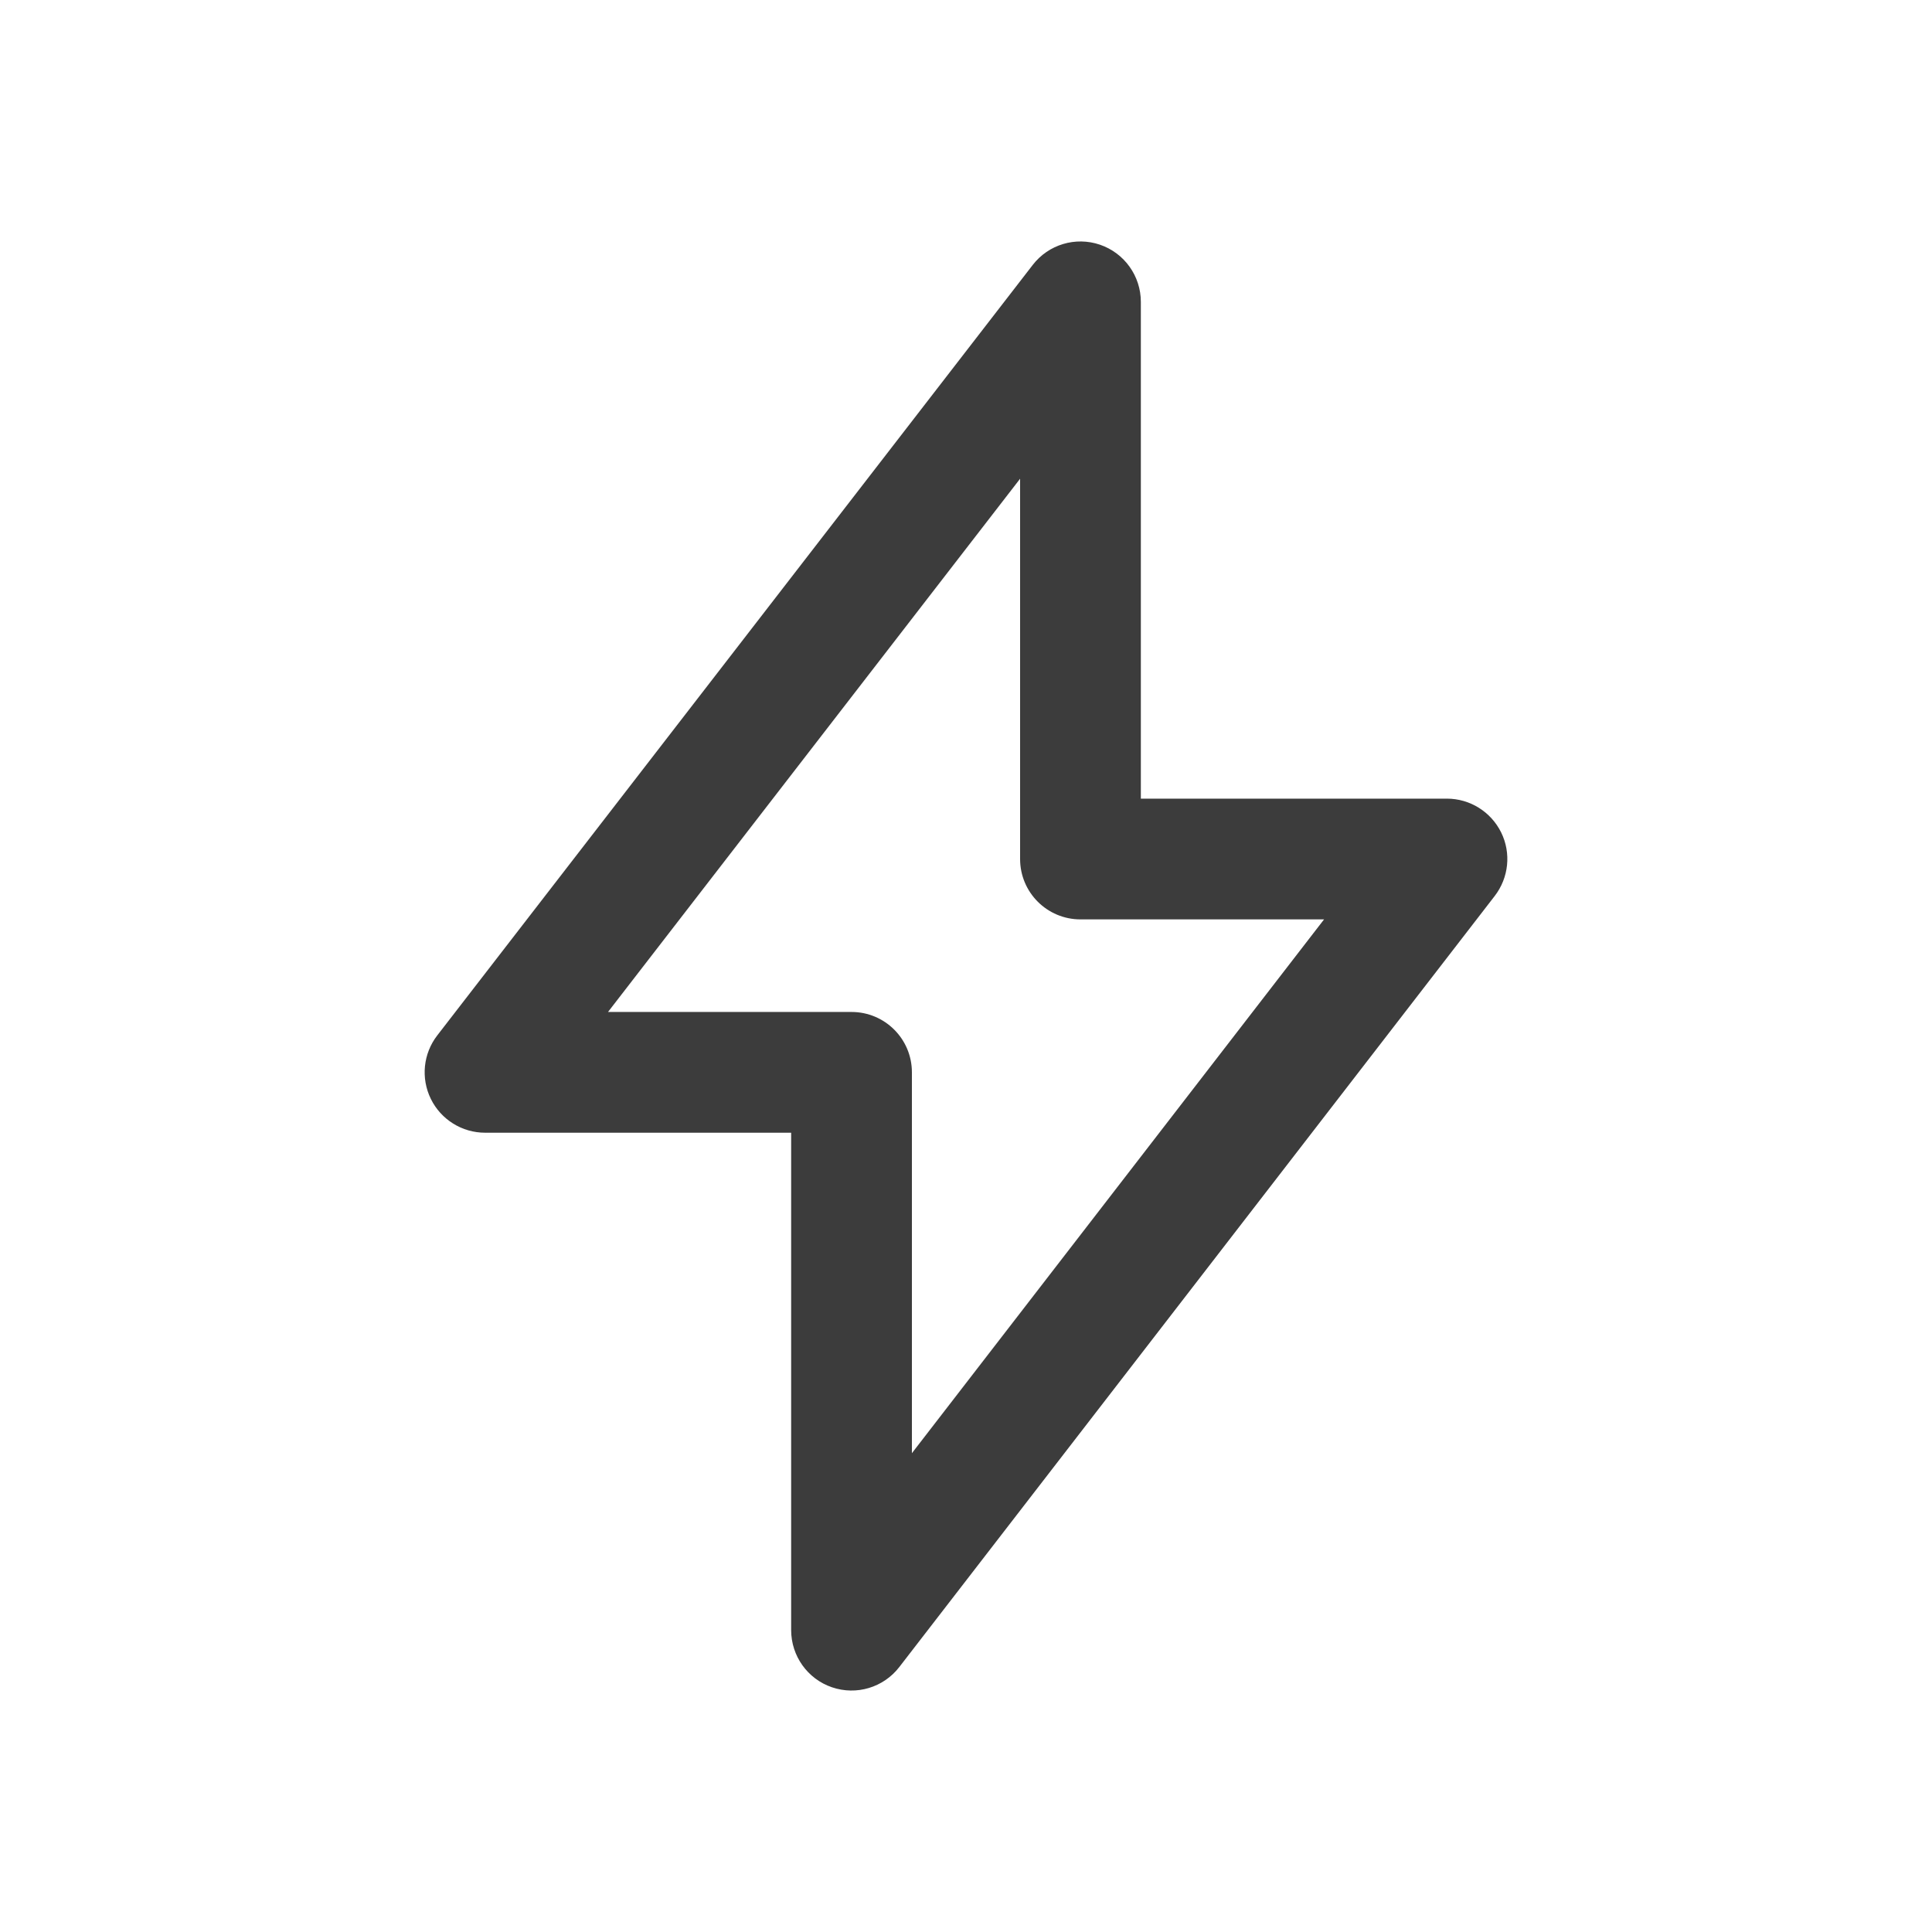 <svg width="24" height="24" viewBox="0 0 24 24" fill="none" xmlns="http://www.w3.org/2000/svg">
<path fill-rule="evenodd" clip-rule="evenodd" d="M13.665 3.04C13.968 3.144 14.172 3.429 14.172 3.75V9.921H17.974C18.26 9.921 18.521 10.084 18.648 10.341C18.774 10.597 18.743 10.903 18.568 11.13L11.171 20.709C10.975 20.963 10.639 21.064 10.335 20.96C10.032 20.857 9.828 20.571 9.828 20.25V14.071H6.026C5.74 14.071 5.478 13.908 5.352 13.651C5.226 13.394 5.257 13.088 5.432 12.862L12.829 3.291C13.025 3.037 13.361 2.936 13.665 3.04ZM7.553 12.571H10.578C10.992 12.571 11.328 12.906 11.328 13.321V18.052L16.448 11.421H13.422C13.008 11.421 12.672 11.086 12.672 10.671V5.947L7.553 12.571Z" fill="#3C3C3C"/>
</svg>
